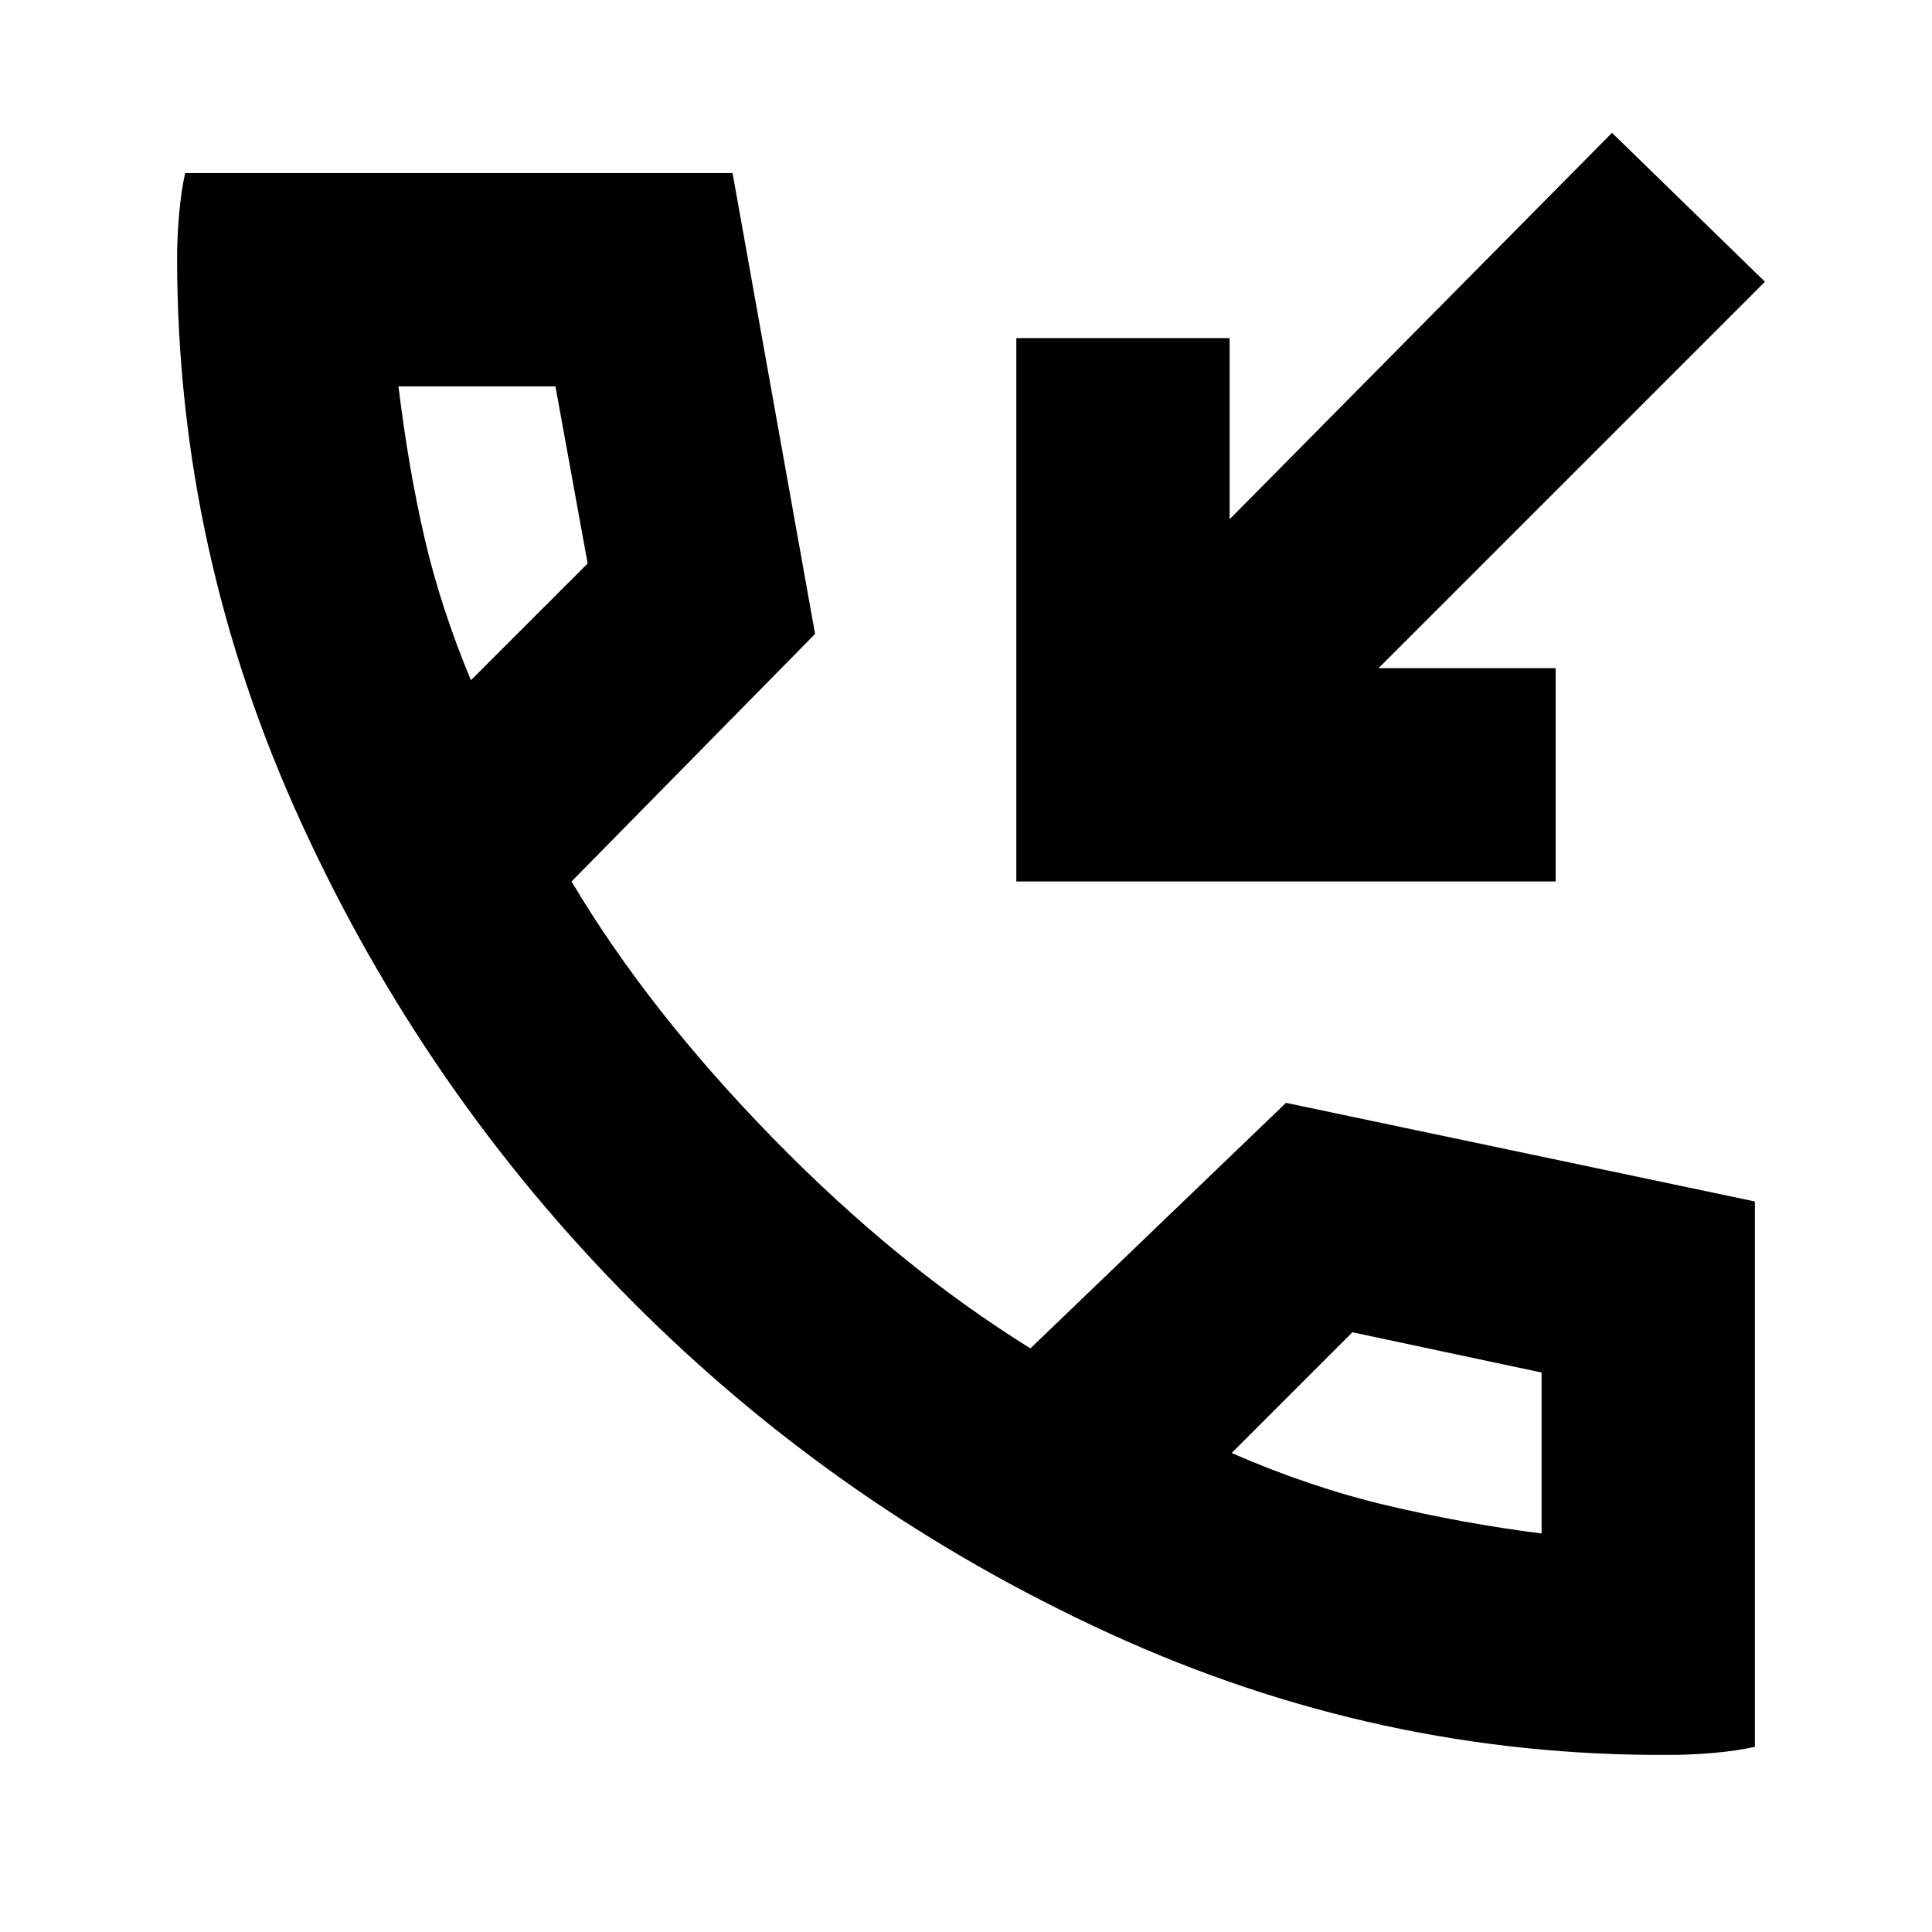 <svg xmlns="http://www.w3.org/2000/svg" height="24" width="24"><path d="M12.625 10.95V4.2H15.275V6.45L20.025 1.65L21.925 3.5L17.125 8.3H19.325V10.95ZM20.75 21.8Q17.125 21.825 13.775 20.288Q10.425 18.75 7.85 16.163Q5.275 13.575 3.738 10.212Q2.2 6.85 2.2 3.2Q2.2 2.95 2.225 2.662Q2.25 2.375 2.3 2.15H9.1L10.125 7.875L7.1 10.95Q8.05 12.55 9.6 14.137Q11.15 15.725 12.8 16.75L15.975 13.7L21.8 14.925V21.7Q21.575 21.75 21.288 21.775Q21 21.8 20.75 21.8ZM5.85 8.45 7.3 7 6.9 4.8H4.95Q5.075 5.825 5.275 6.688Q5.475 7.55 5.85 8.45ZM15.3 18.05Q16.275 18.475 17.225 18.7Q18.175 18.925 19.15 19.05V17.05L16.8 16.55ZM5.85 8.45Q5.85 8.45 5.85 8.45Q5.85 8.45 5.85 8.45ZM15.3 18.05Q15.3 18.05 15.3 18.05Q15.3 18.05 15.3 18.05Z"/></svg>